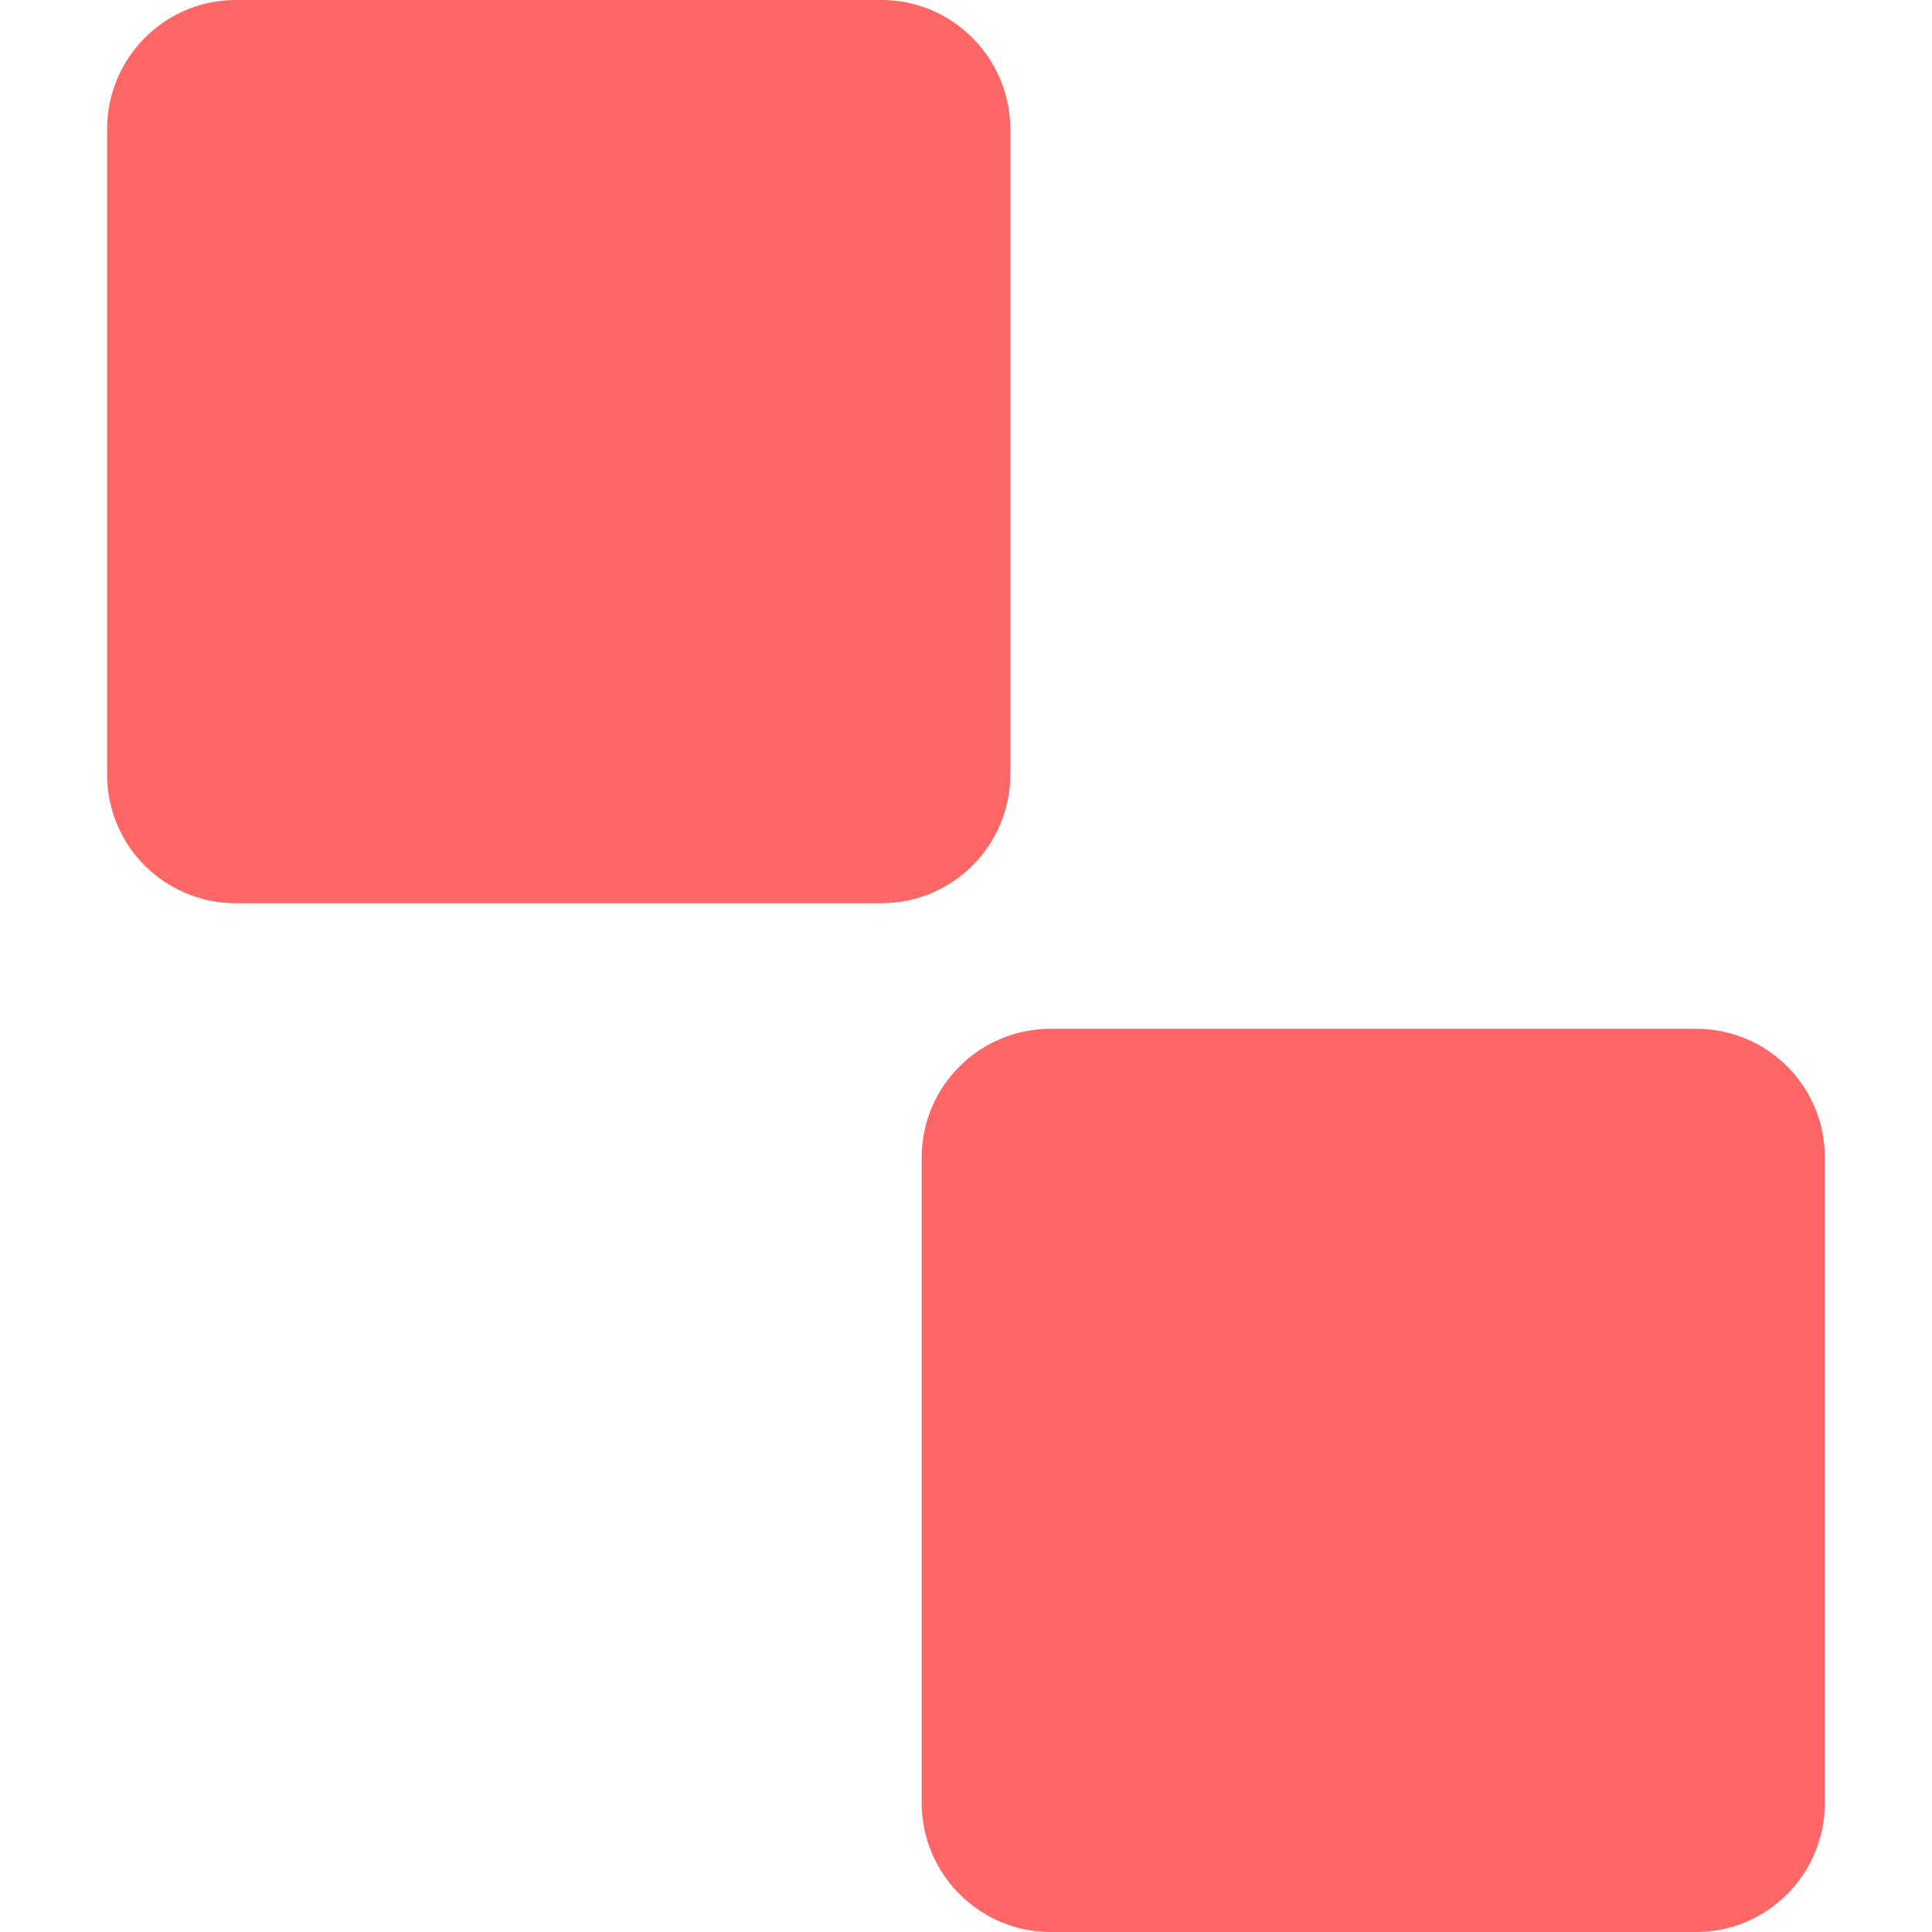 
<svg xmlns="http://www.w3.org/2000/svg" xmlns:xlink="http://www.w3.org/1999/xlink" width="16px" height="16px" viewBox="0 0 16 16" version="1.1">
<g id="surface1">
<path style=" stroke:none;fill-rule:evenodd;fill:#ff6666;fill-opacity:1;" d="M 1.953 0 L 7.301 0 C 7.887 0 8.367 0.48 8.367 1.07 L 8.367 6.414 C 8.367 7.004 7.887 7.48 7.301 7.48 L 1.953 7.48 C 1.363 7.48 0.887 7.004 0.887 6.414 L 0.887 1.07 C 0.887 0.48 1.363 0 1.953 0 Z M 8.699 8.52 L 14.047 8.52 C 14.637 8.52 15.113 8.996 15.113 9.586 L 15.113 14.93 C 15.113 15.52 14.637 16 14.047 16 L 8.699 16 C 8.113 16 7.633 15.52 7.633 14.93 L 7.633 9.586 C 7.633 8.996 8.113 8.52 8.699 8.52 Z M 8.699 8.52 "/>
</g>
</svg>
